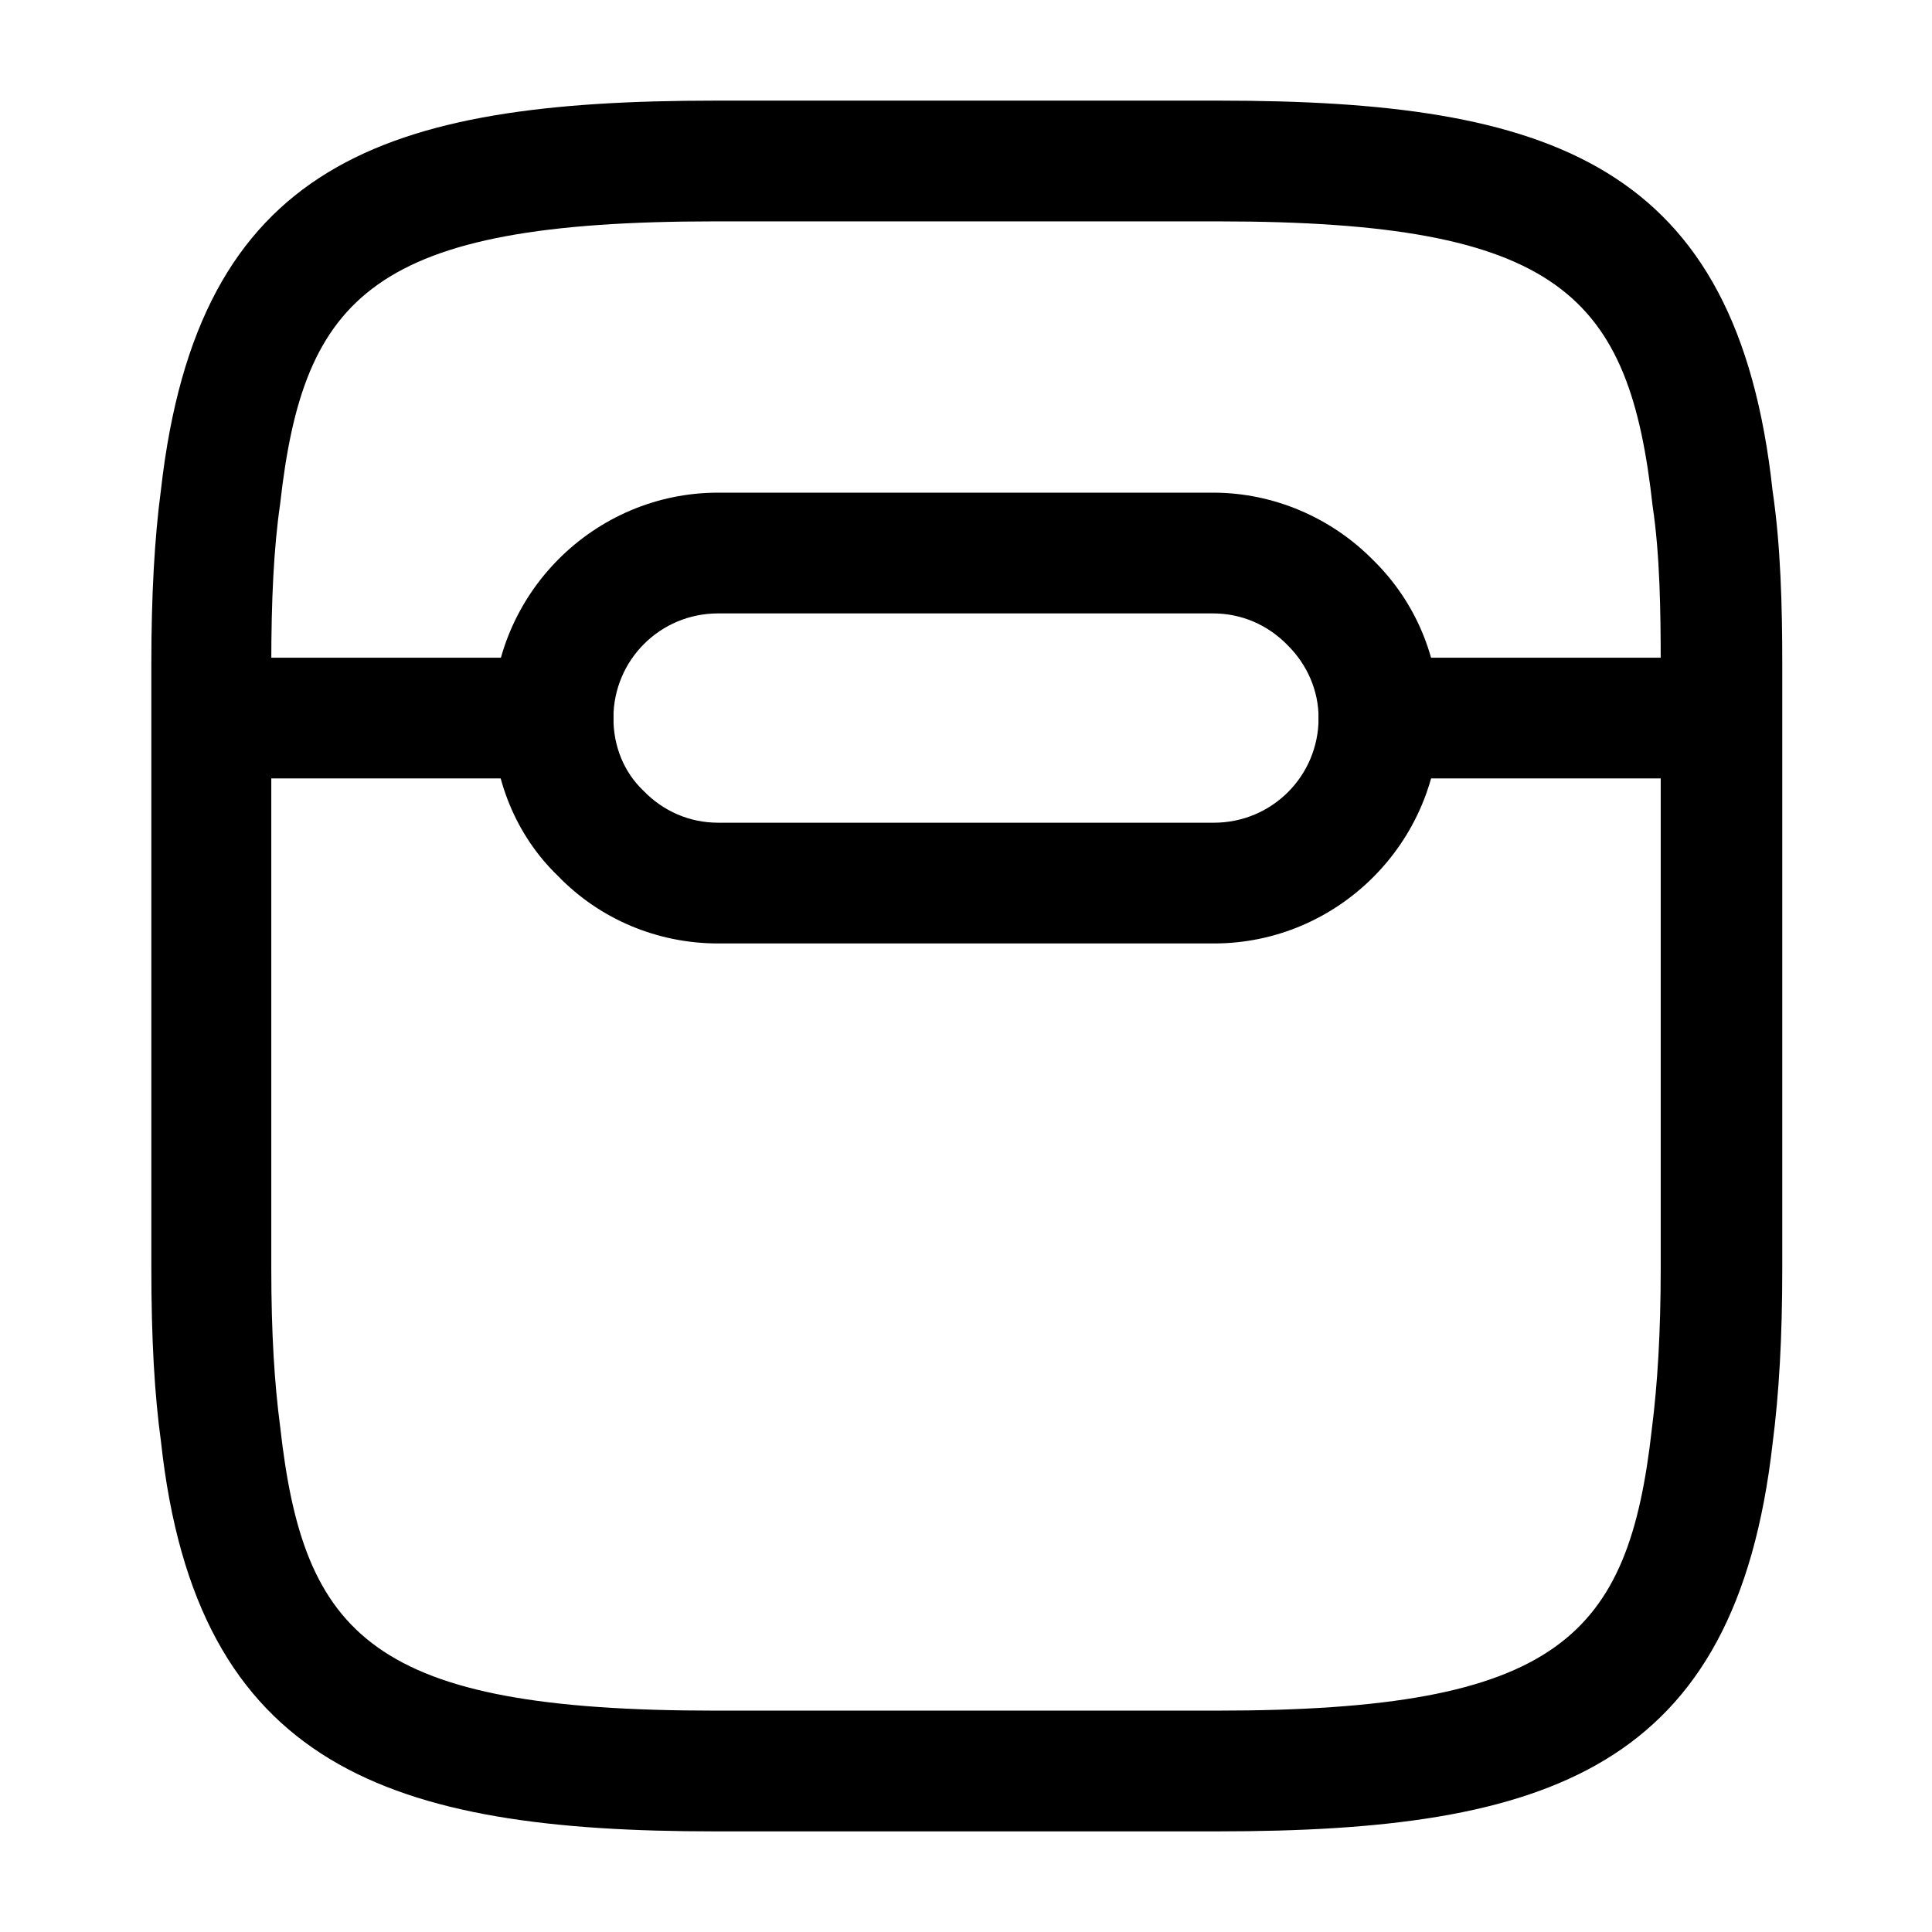 <svg
  width="24"
  height="24"
  viewBox="0 0 24 24"
  fill="none"
  xmlns="http://www.w3.org/2000/svg"
>
<path
    d="M15.12 22.75H8.88C4.85 22.75 2.44 21.96 2 17.91C1.92 17.33 1.88 16.64 1.88 15.75V8.25C1.88 7.39 1.92 6.68 2 6.08C2.46 2.02 4.77 1.25 8.89 1.25H15.14C19.26 1.25 21.58 2.02 22.02 6.1C22.12 6.77 22.14 7.53 22.14 8.25V15.75C22.14 16.62 22.1 17.31 22.02 17.93C21.56 21.98 19.24 22.75 15.12 22.75ZM8.88 2.75C4.63 2.75 3.77 3.67 3.48 6.26C3.4 6.81 3.37 7.46 3.37 8.25V15.75C3.37 16.57 3.41 17.19 3.48 17.72C3.77 20.33 4.62 21.25 8.88 21.25H15.12C19.37 21.25 20.23 20.33 20.52 17.75C20.59 17.2 20.63 16.55 20.63 15.75V8.25C20.63 7.59 20.62 6.89 20.53 6.29C20.24 3.67 19.39 2.75 15.13 2.75H8.88Z"
    fill="currentColor"
  />
<path
    d="M21.23 9.67H17.13C16.72 9.67 16.38 9.33 16.38 8.92C16.38 8.51 16.72 8.17 17.13 8.17H21.23C21.64 8.17 21.98 8.51 21.98 8.92C21.98 9.33 21.64 9.67 21.23 9.67Z"
    fill="currentColor"
  />
<path
    d="M6.87 9.67H2.77C2.36 9.67 2.02 9.33 2.02 8.92C2.02 8.51 2.36 8.17 2.77 8.17H6.87C7.28 8.17 7.62 8.51 7.62 8.92C7.62 9.33 7.28 9.67 6.87 9.67Z"
    fill="currentColor"
  />
<path
    d="M15.08 11.72H8.92C8.17 11.72 7.45 11.42 6.93 10.88C6.41 10.38 6.12 9.67 6.12 8.92C6.12 7.38 7.38 6.12 8.92 6.12H15.07C15.82 6.12 16.54 6.43 17.06 6.96C17.58 7.47 17.88 8.17 17.88 8.92C17.88 10.46 16.62 11.72 15.08 11.72ZM8.92 7.62C8.2 7.62 7.62 8.2 7.62 8.92C7.62 9.27 7.75 9.59 7.99 9.82C8.24 10.08 8.57 10.22 8.92 10.22H15.08C15.8 10.22 16.38 9.64 16.38 8.92C16.38 8.58 16.24 8.26 16 8.02C15.75 7.76 15.42 7.62 15.07 7.62H8.92Z"
    fill="currentColor"
  />
</svg>

